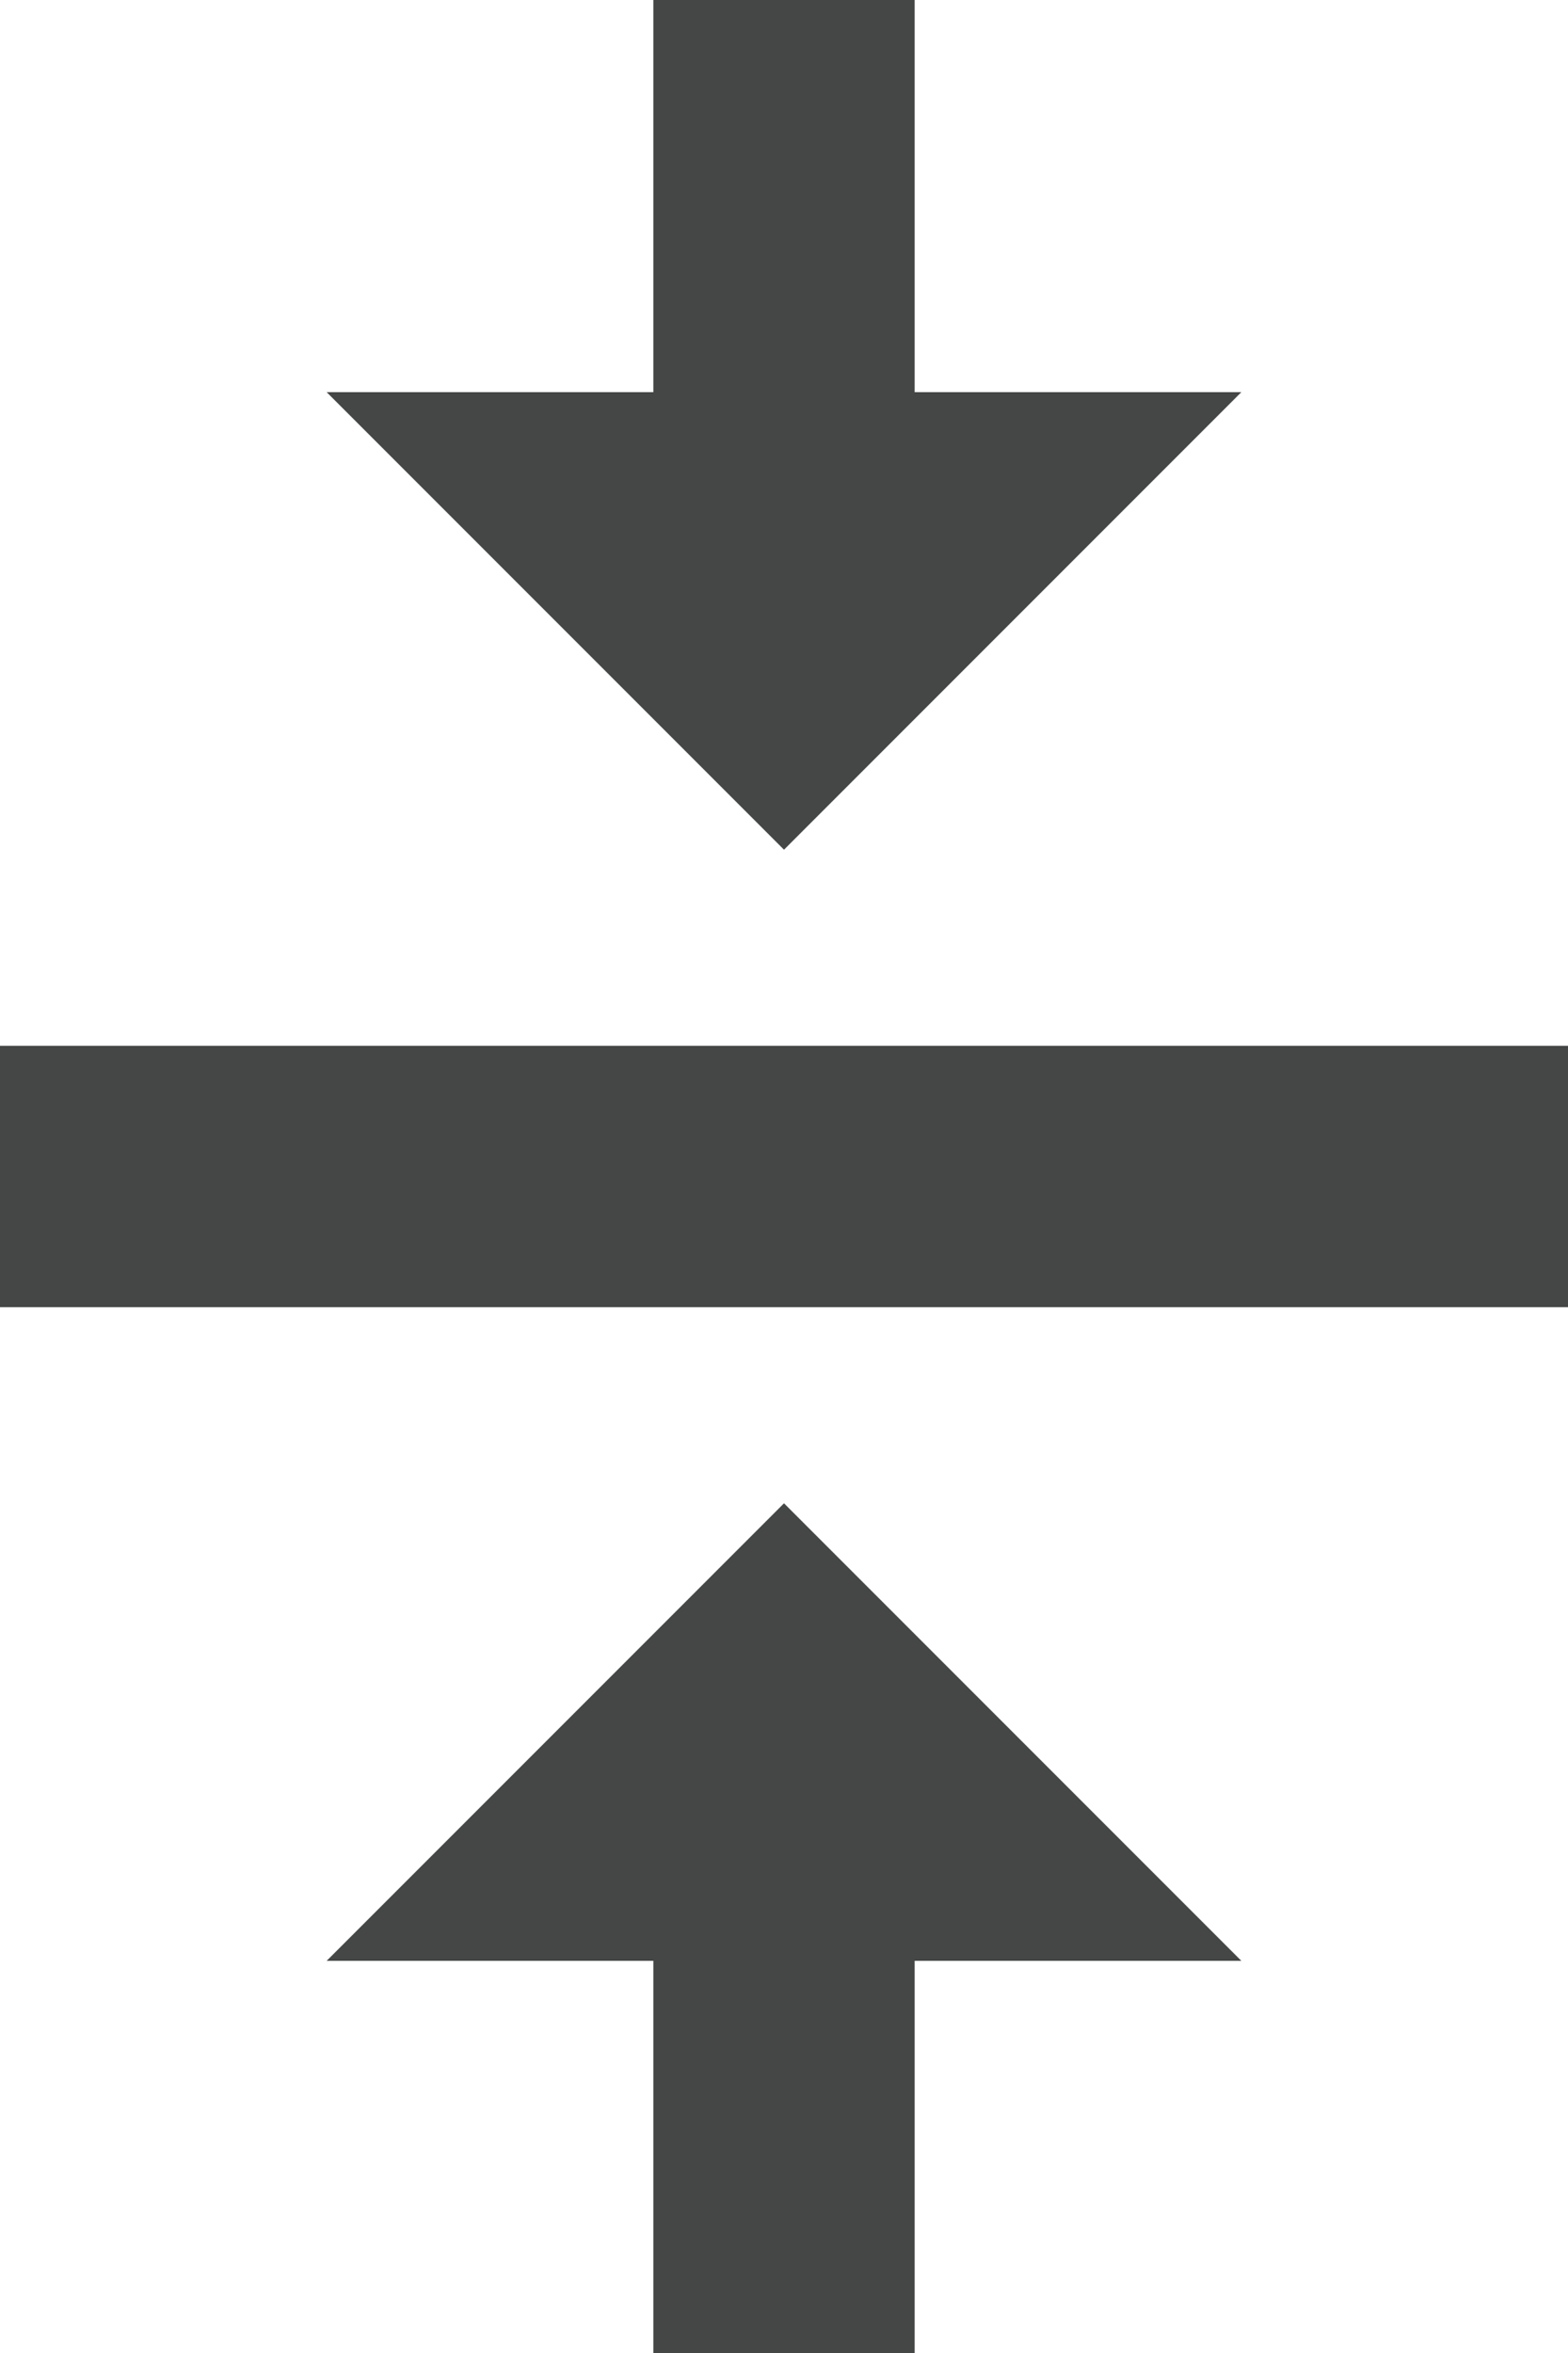 <svg width="12" height="18" viewBox="0 0 12 18" fill="none" xmlns="http://www.w3.org/2000/svg">
<path fill-rule="evenodd" clip-rule="evenodd" d="M9.5 3H7V0H5V3H2.5L6 6.5L9.5 3ZM0 8V10H12V8H0ZM2.5 15H5V18H7V15H9.5L6 11.5L2.5 15Z" fill="#444746"/>
</svg>
